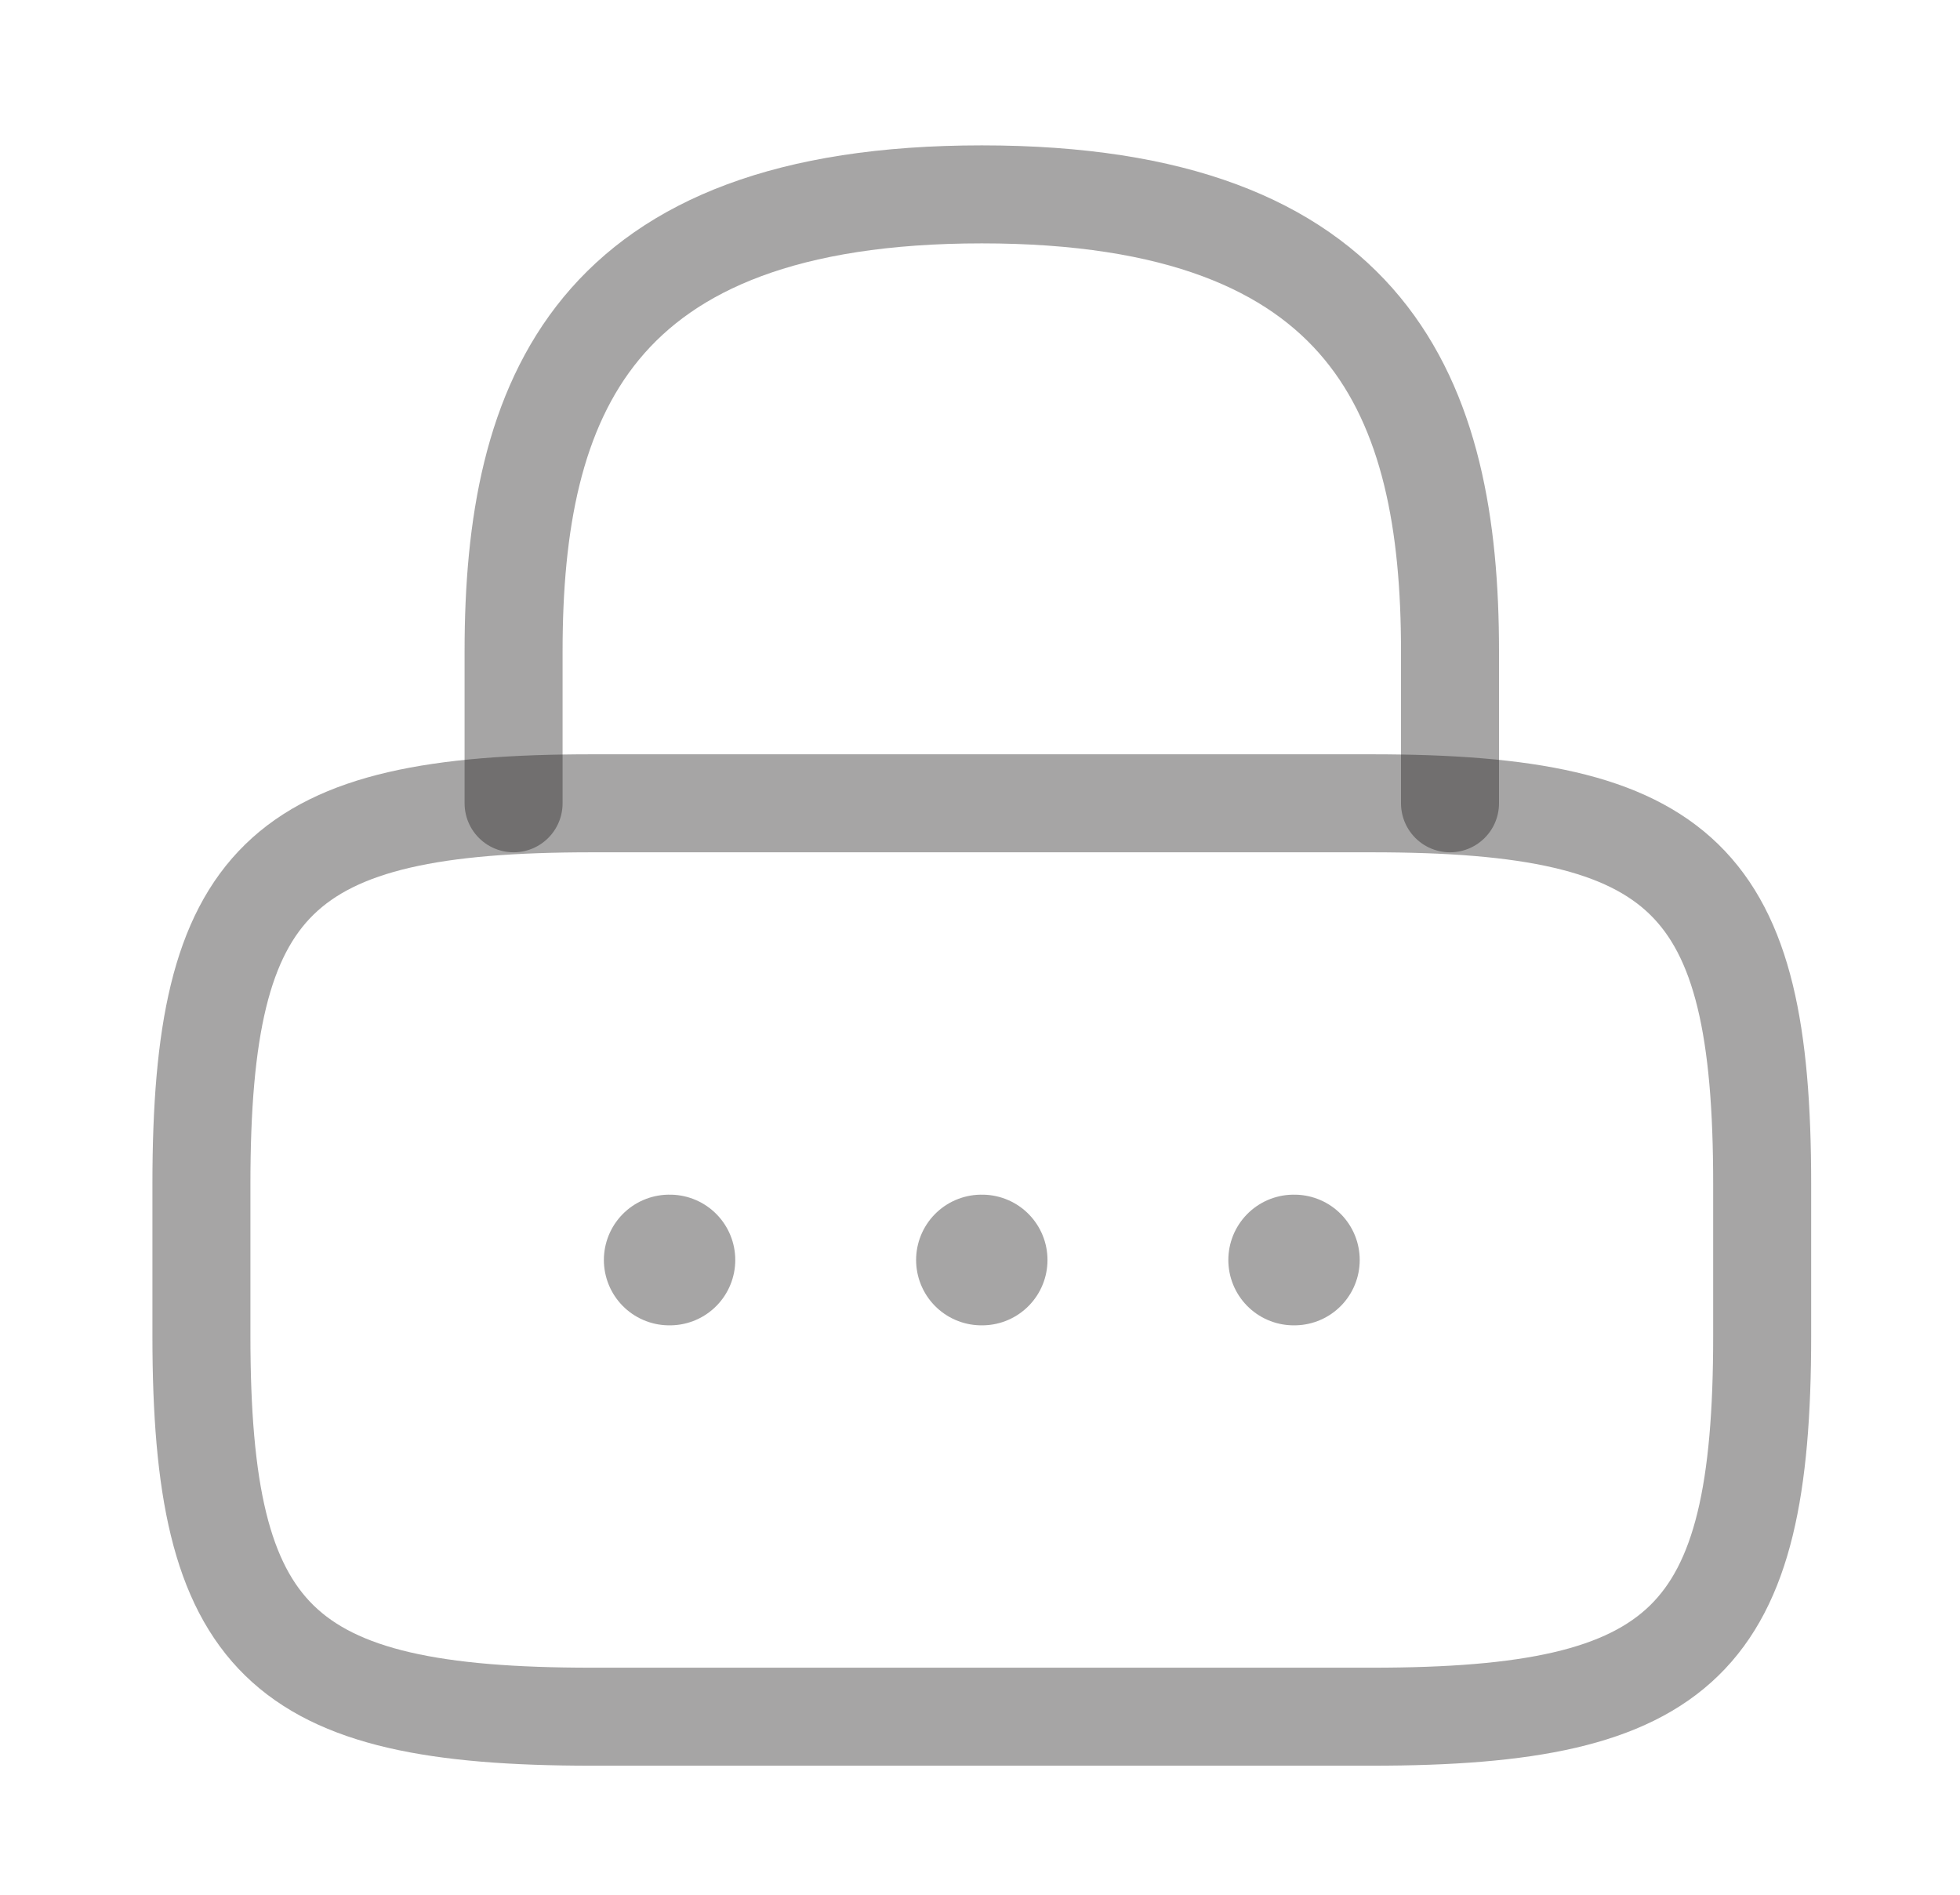 <svg width="30" height="29" viewBox="0 0 30 29" fill="none" xmlns="http://www.w3.org/2000/svg">
<path d="M7.861 12.295V9.965C7.861 6.109 9.056 2.975 15.028 2.975C21 2.975 22.194 6.109 22.194 9.965V12.295" stroke="#221F1F" stroke-opacity="0.4" stroke-width="1.5" stroke-linecap="round" stroke-linejoin="round"/>
<path d="M21 26.275H9.056C4.278 26.275 3.083 25.11 3.083 20.45V18.12C3.083 13.46 4.278 12.295 9.056 12.295H21C25.778 12.295 26.972 13.46 26.972 18.12V20.45C26.972 25.11 25.778 26.275 21 26.275Z" stroke="#221F1F" stroke-opacity="0.4" stroke-width="1.5" stroke-linecap="round" stroke-linejoin="round"/>
<path d="M19.801 19.285H19.812" stroke="#221F1F" stroke-opacity="0.4" stroke-width="2" stroke-linecap="round" stroke-linejoin="round"/>
<path d="M15.022 19.285H15.033" stroke="#221F1F" stroke-opacity="0.4" stroke-width="2" stroke-linecap="round" stroke-linejoin="round"/>
<path d="M10.243 19.285H10.254" stroke="#221F1F" stroke-opacity="0.4" stroke-width="2" stroke-linecap="round" stroke-linejoin="round"/>
</svg>
